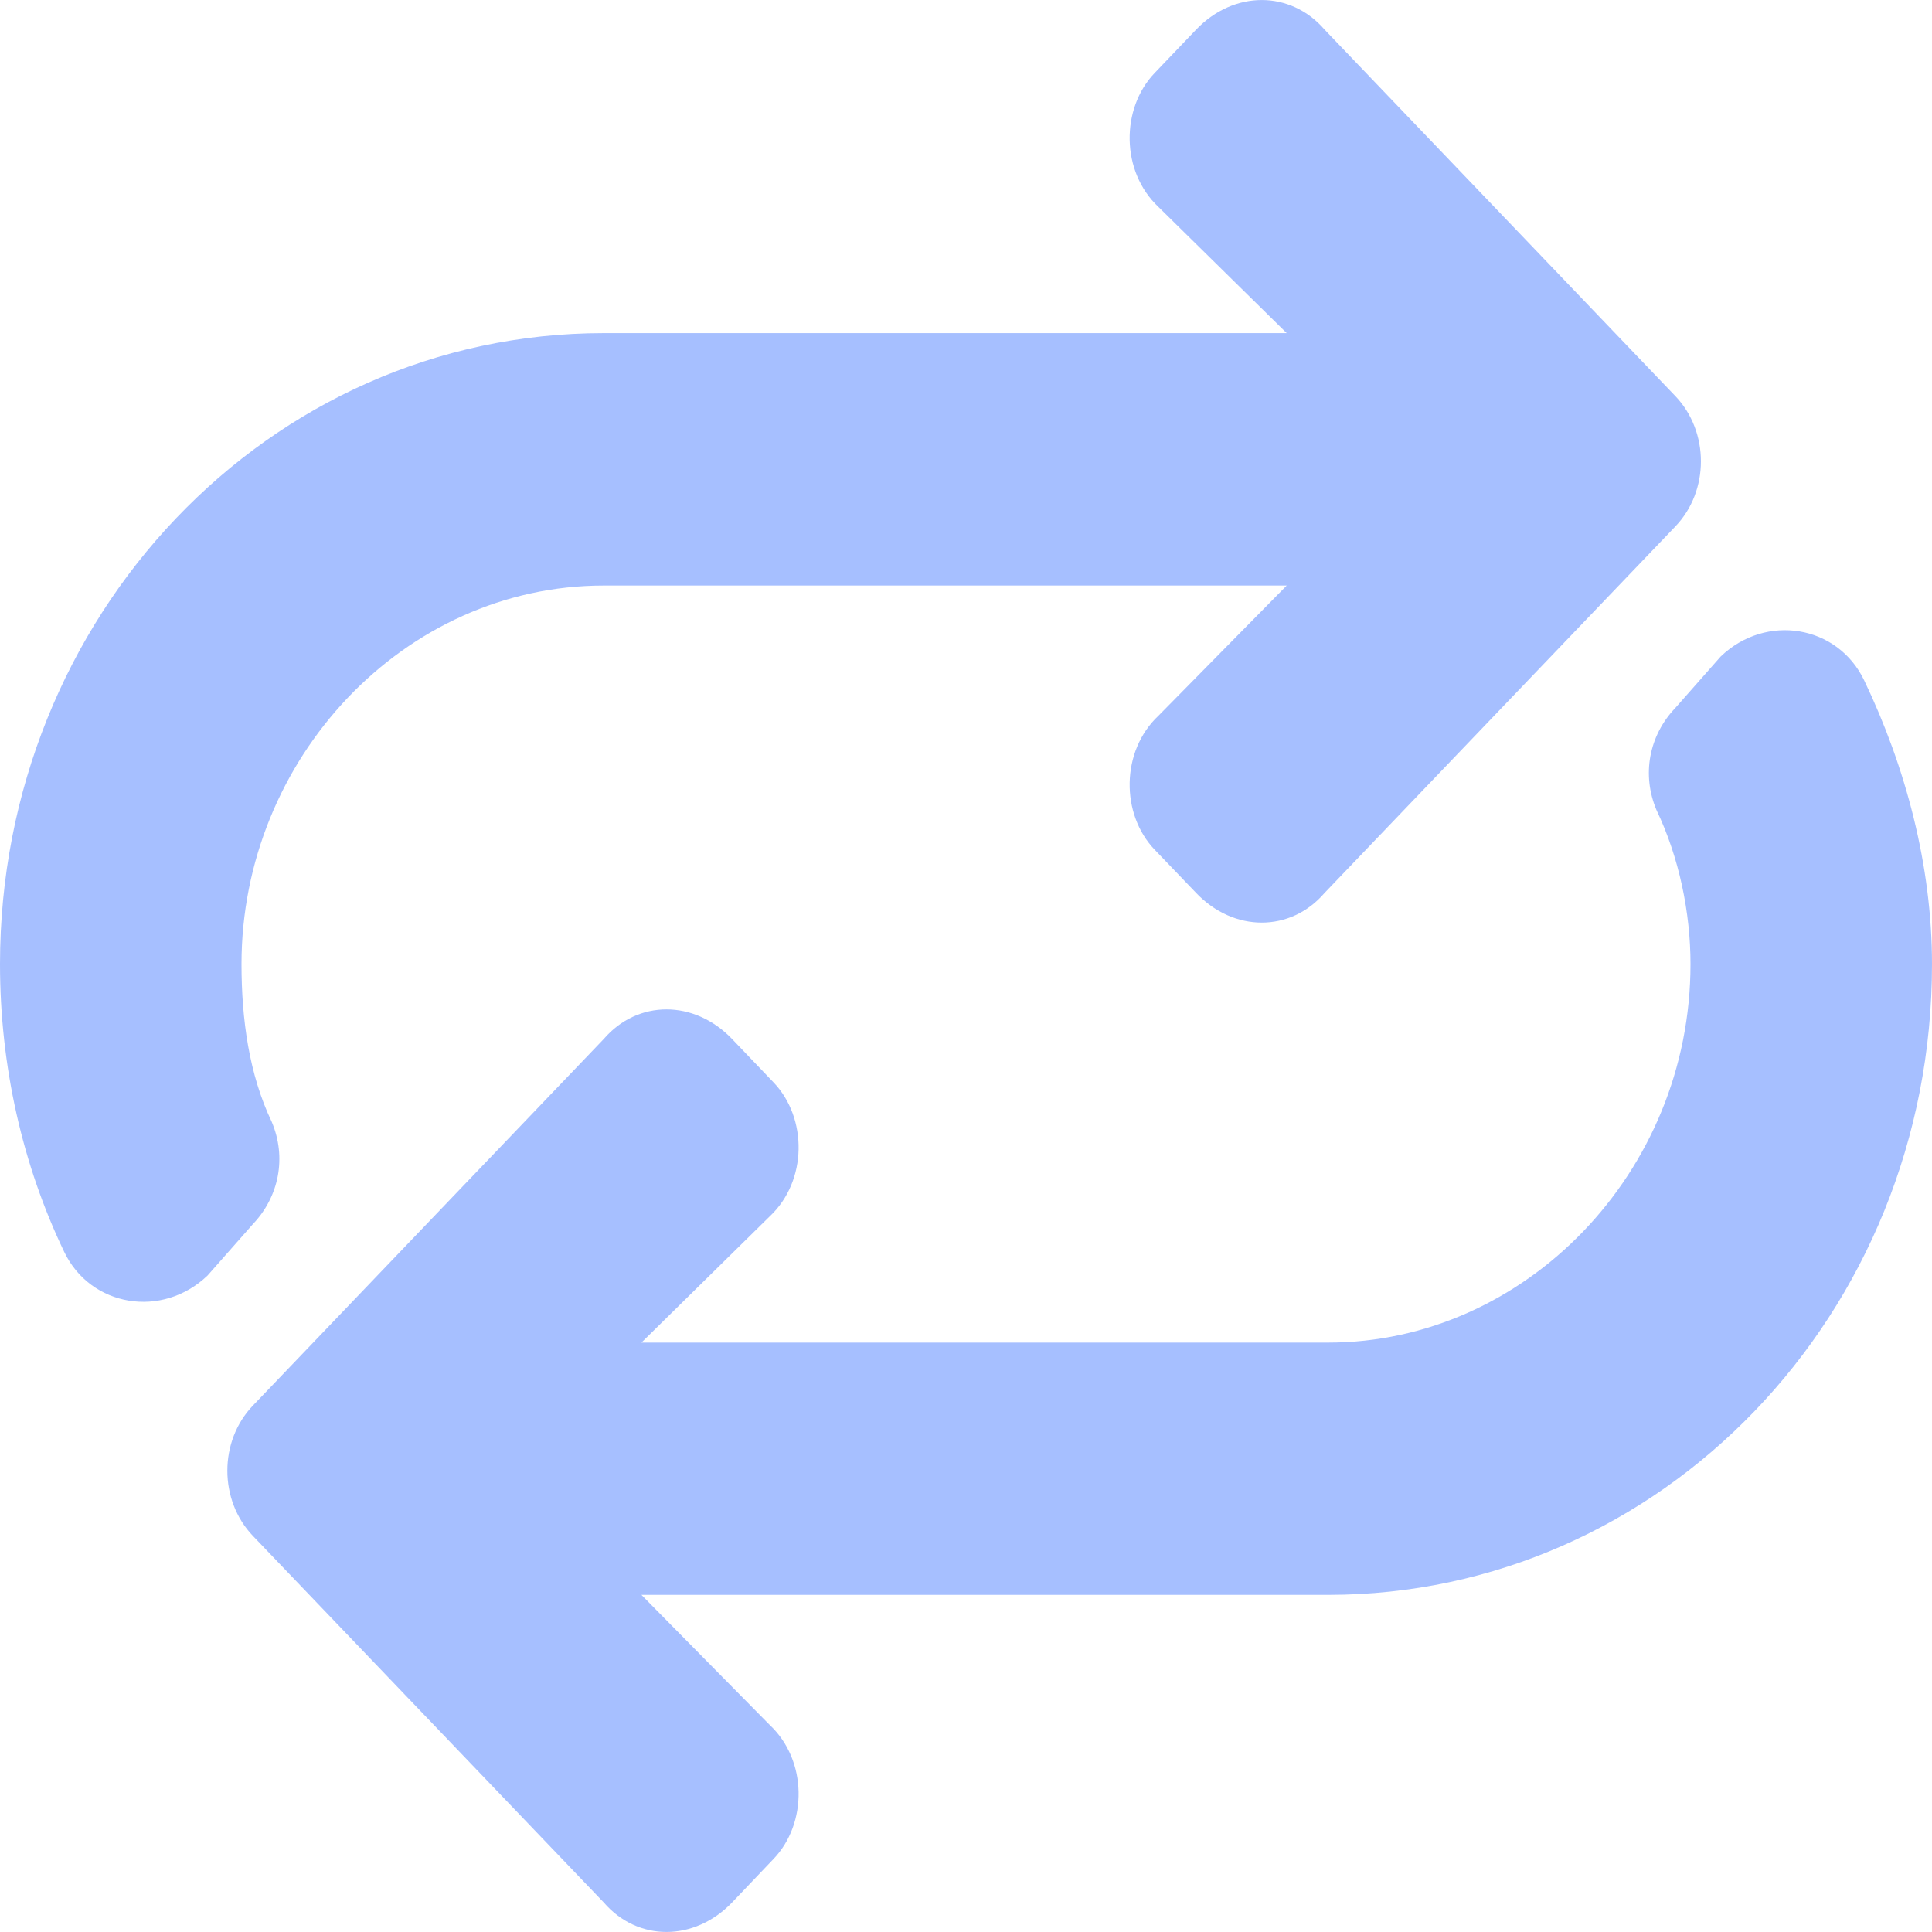 <svg width="14" height="14" viewBox="0 0 14 14" fill="none" xmlns="http://www.w3.org/2000/svg">
<path d="M14 6.986C14 6.271 13.809 5.557 13.508 4.929C13.316 4.529 12.797 4.443 12.469 4.757L12.141 5.129C11.949 5.329 11.895 5.614 12.004 5.871C12.168 6.214 12.25 6.614 12.25 6.986C12.25 8.5 11.047 9.729 9.625 9.729H4.648L5.578 8.814C5.852 8.557 5.852 8.1 5.605 7.843L5.305 7.529C5.031 7.243 4.621 7.243 4.375 7.529L1.832 10.186C1.586 10.443 1.586 10.871 1.832 11.129L4.375 13.786C4.621 14.071 5.031 14.071 5.305 13.786L5.605 13.471C5.852 13.214 5.852 12.757 5.578 12.5L4.648 11.557H9.625C12.031 11.557 14 9.529 14 6.986ZM1.969 8.129C1.805 7.786 1.75 7.386 1.75 6.986C1.75 5.5 2.926 4.243 4.375 4.243H9.324L8.395 5.186C8.121 5.443 8.121 5.9 8.367 6.157L8.668 6.471C8.941 6.757 9.352 6.757 9.598 6.471L12.141 3.814C12.387 3.557 12.387 3.129 12.141 2.871L9.598 0.214C9.352 -0.071 8.941 -0.071 8.668 0.214L8.367 0.529C8.121 0.786 8.121 1.243 8.395 1.5L9.324 2.414H4.375C1.941 2.414 0 4.471 0 6.986C0 7.729 0.164 8.443 0.465 9.071C0.656 9.471 1.176 9.557 1.504 9.243L1.832 8.871C2.023 8.671 2.078 8.386 1.969 8.129Z" fill="#A6BFFF"/>
</svg>
